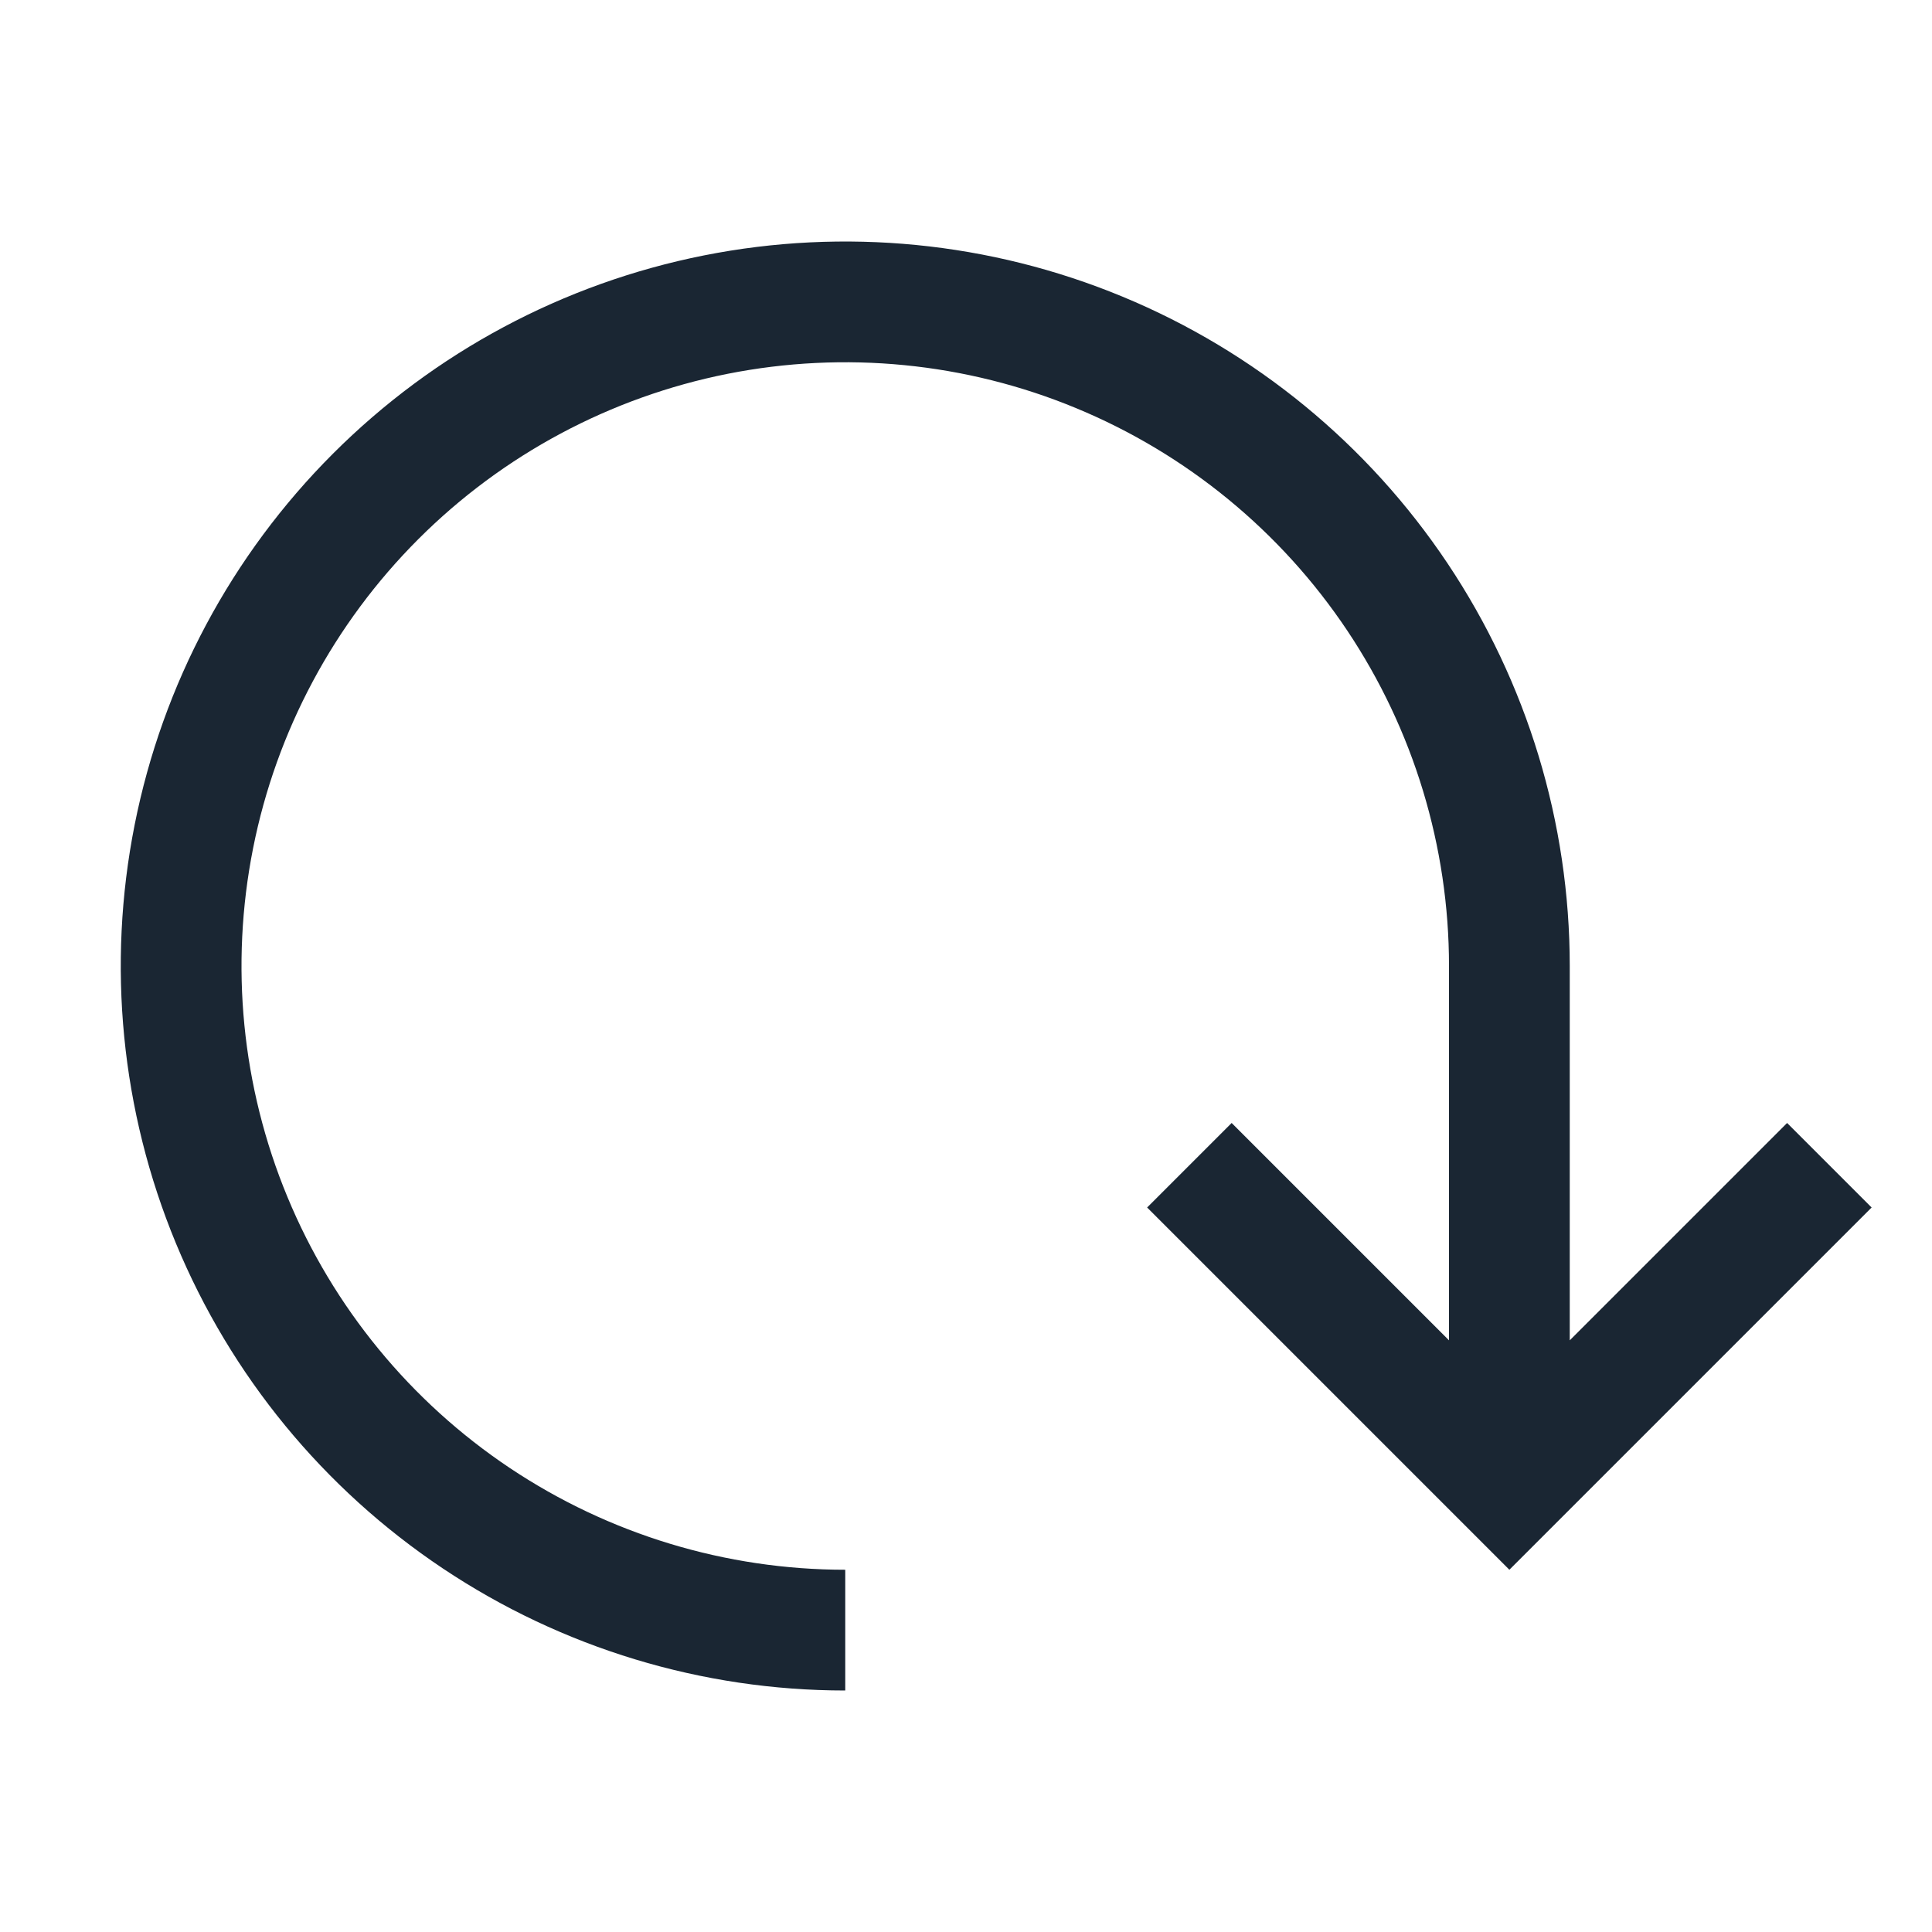 <svg width="24" height="24" viewBox="0 0 24 24" fill="none" xmlns="http://www.w3.org/2000/svg">
<path d="M10.5 21C8.72 21 6.98 20.472 5.5 19.483C4.02 18.494 2.866 17.089 2.185 15.444C1.504 13.8 1.326 11.99 1.673 10.244C2.02 8.498 2.877 6.895 4.136 5.636C5.395 4.377 6.998 3.52 8.744 3.173C10.49 2.826 12.3 3.004 13.944 3.685C15.589 4.366 16.994 5.52 17.983 7C18.972 8.48 19.5 10.22 19.5 12V16.65L22.2 13.95L23.25 15L18.75 19.5L14.25 15L15.3 13.95L18 16.65V12C18 10.517 17.56 9.067 16.736 7.833C15.912 6.6 14.741 5.639 13.37 5.071C12 4.503 10.492 4.355 9.037 4.644C7.582 4.934 6.246 5.648 5.197 6.697C4.148 7.746 3.433 9.082 3.144 10.537C2.855 11.992 3.003 13.5 3.571 14.87C4.139 16.241 5.1 17.412 6.333 18.236C7.567 19.06 9.017 19.5 10.5 19.5V21Z" fill="#1A2633"/>
</svg>
